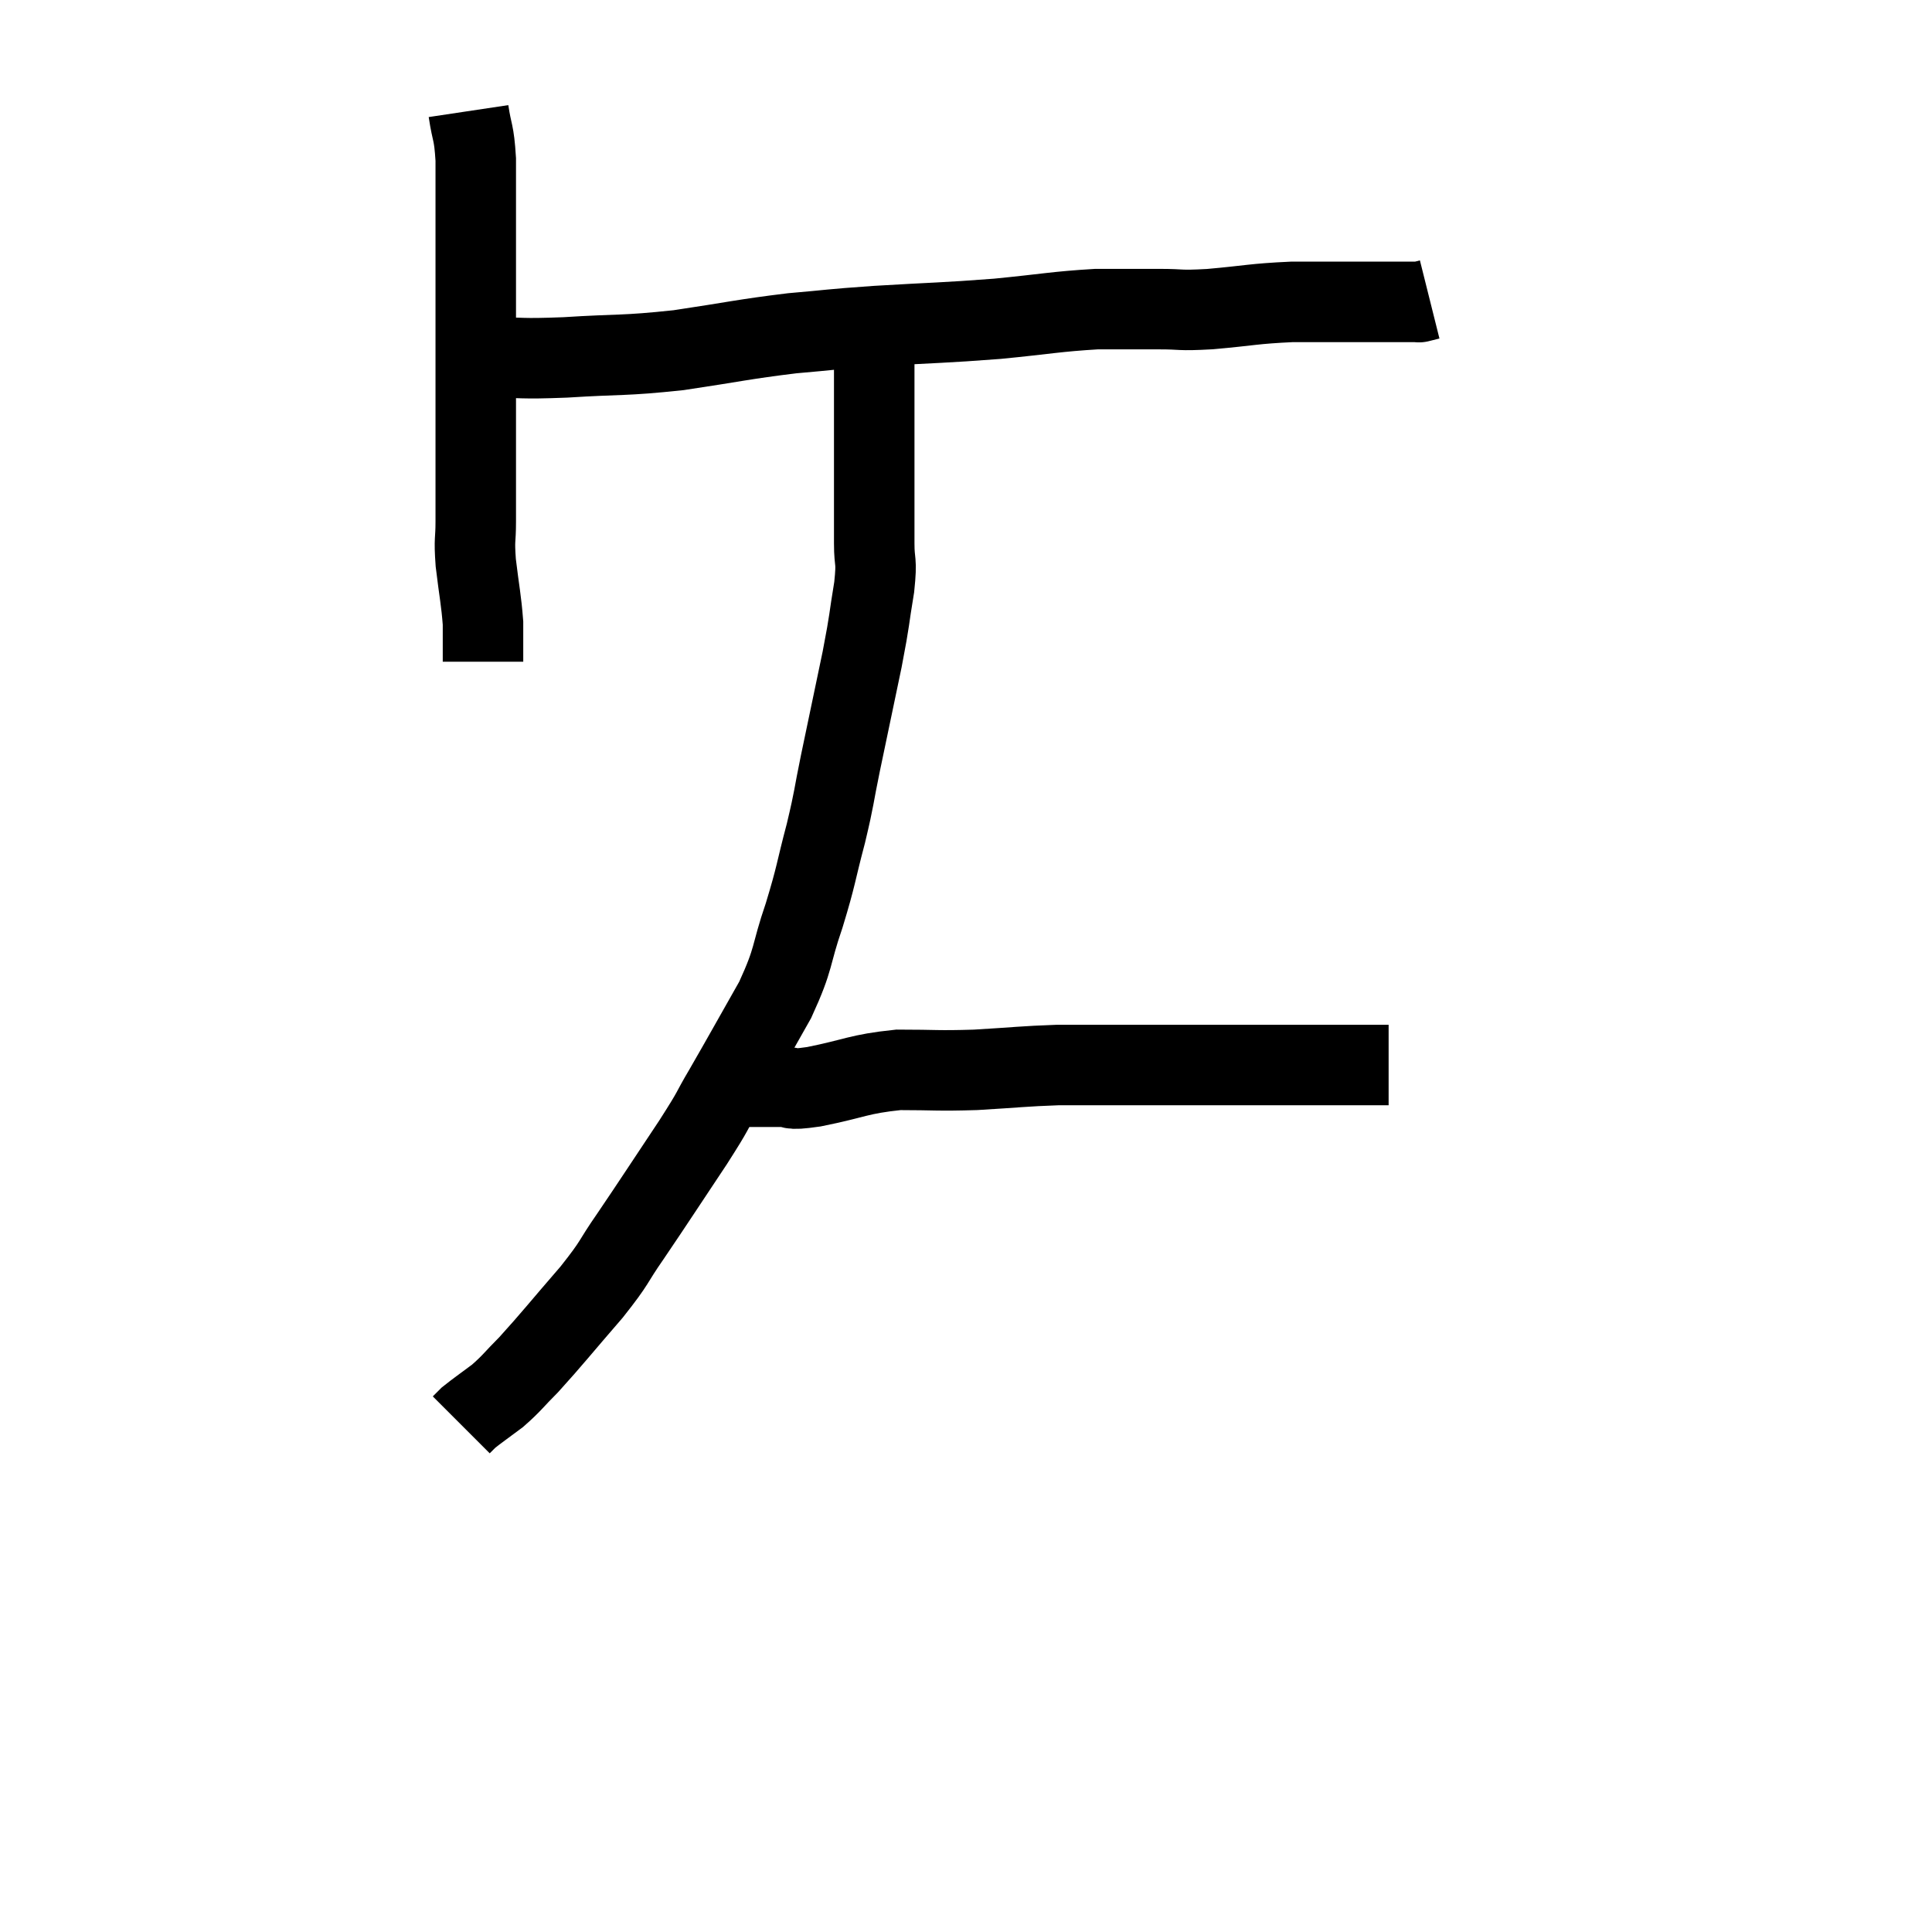<svg width="48" height="48" viewBox="0 0 48 48" xmlns="http://www.w3.org/2000/svg"><path d="M 11.64 2.76 C 11.73 3.36, 11.775 3.24, 11.82 3.96 C 11.82 4.8, 11.82 4.86, 11.82 5.64 C 11.82 6.36, 11.82 6.24, 11.82 7.08 C 11.82 8.04, 11.82 7.98, 11.82 9 C 11.82 10.08, 11.82 10.17, 11.82 11.16 C 11.82 12.06, 11.82 12.255, 11.82 12.96 C 11.82 13.47, 11.775 13.35, 11.82 13.98 C 11.91 14.73, 11.955 14.895, 12 15.48 C 12 15.9, 12 16.11, 12 16.32 C 12 16.32, 12 16.29, 12 16.32 L 12 16.44" fill="none" stroke="black" stroke-width="2"></path><path d="M 12.12 8.88 C 13.08 8.88, 12.855 8.925, 14.04 8.88 C 15.45 8.79, 15.45 8.85, 16.86 8.7 C 18.27 8.49, 18.45 8.43, 19.68 8.28 C 20.73 8.19, 20.505 8.19, 21.78 8.1 C 23.28 8.01, 23.415 8.025, 24.78 7.92 C 26.01 7.8, 26.235 7.74, 27.24 7.68 C 28.02 7.68, 28.095 7.68, 28.8 7.68 C 29.43 7.68, 29.235 7.725, 30.06 7.68 C 31.08 7.59, 31.125 7.545, 32.1 7.5 C 33.03 7.5, 33.285 7.5, 33.96 7.5 C 34.38 7.5, 34.47 7.5, 34.8 7.5 C 35.04 7.5, 35.16 7.5, 35.28 7.5 C 35.28 7.5, 35.22 7.515, 35.28 7.5 L 35.52 7.44" fill="none" stroke="black" stroke-width="2"></path><path d="M 21.72 8.1 C 21.72 8.64, 21.72 8.58, 21.72 9.18 C 21.72 9.84, 21.72 9.78, 21.72 10.5 C 21.72 11.28, 21.72 11.31, 21.72 12.06 C 21.72 12.78, 21.72 12.87, 21.72 13.5 C 21.72 14.04, 21.795 13.86, 21.72 14.58 C 21.57 15.48, 21.63 15.285, 21.42 16.38 C 21.15 17.67, 21.105 17.88, 20.88 18.96 C 20.7 19.83, 20.745 19.755, 20.52 20.7 C 20.25 21.72, 20.295 21.705, 19.98 22.74 C 19.62 23.79, 19.755 23.76, 19.26 24.84 C 18.63 25.95, 18.51 26.175, 18 27.06 C 17.61 27.72, 17.805 27.465, 17.22 28.38 C 16.44 29.55, 16.29 29.79, 15.66 30.72 C 15.18 31.41, 15.33 31.305, 14.7 32.1 C 13.92 33, 13.725 33.255, 13.14 33.9 C 12.75 34.29, 12.735 34.35, 12.36 34.68 C 12 34.95, 11.865 35.04, 11.64 35.22 C 11.55 35.31, 11.505 35.355, 11.46 35.4 L 11.46 35.4" fill="none" stroke="black" stroke-width="2"></path><path d="M 17.82 27 C 18.09 27, 17.97 27, 18.36 27 C 18.87 27, 18.915 27, 19.38 27 C 19.8 27, 19.485 27.105, 20.22 27 C 21.27 26.79, 21.315 26.685, 22.32 26.58 C 23.28 26.58, 23.25 26.61, 24.24 26.58 C 25.26 26.52, 25.425 26.49, 26.28 26.46 C 26.97 26.46, 26.91 26.46, 27.66 26.46 C 28.47 26.46, 28.365 26.46, 29.28 26.46 C 30.3 26.46, 30.405 26.46, 31.32 26.46 C 32.13 26.46, 32.37 26.46, 32.94 26.46 C 33.27 26.46, 33.375 26.46, 33.6 26.46 C 33.72 26.46, 33.645 26.46, 33.84 26.46 C 34.11 26.46, 34.215 26.46, 34.38 26.46 C 34.44 26.46, 34.47 26.46, 34.5 26.46 L 34.5 26.46" fill="none" stroke="black" stroke-width="2"></path></svg>